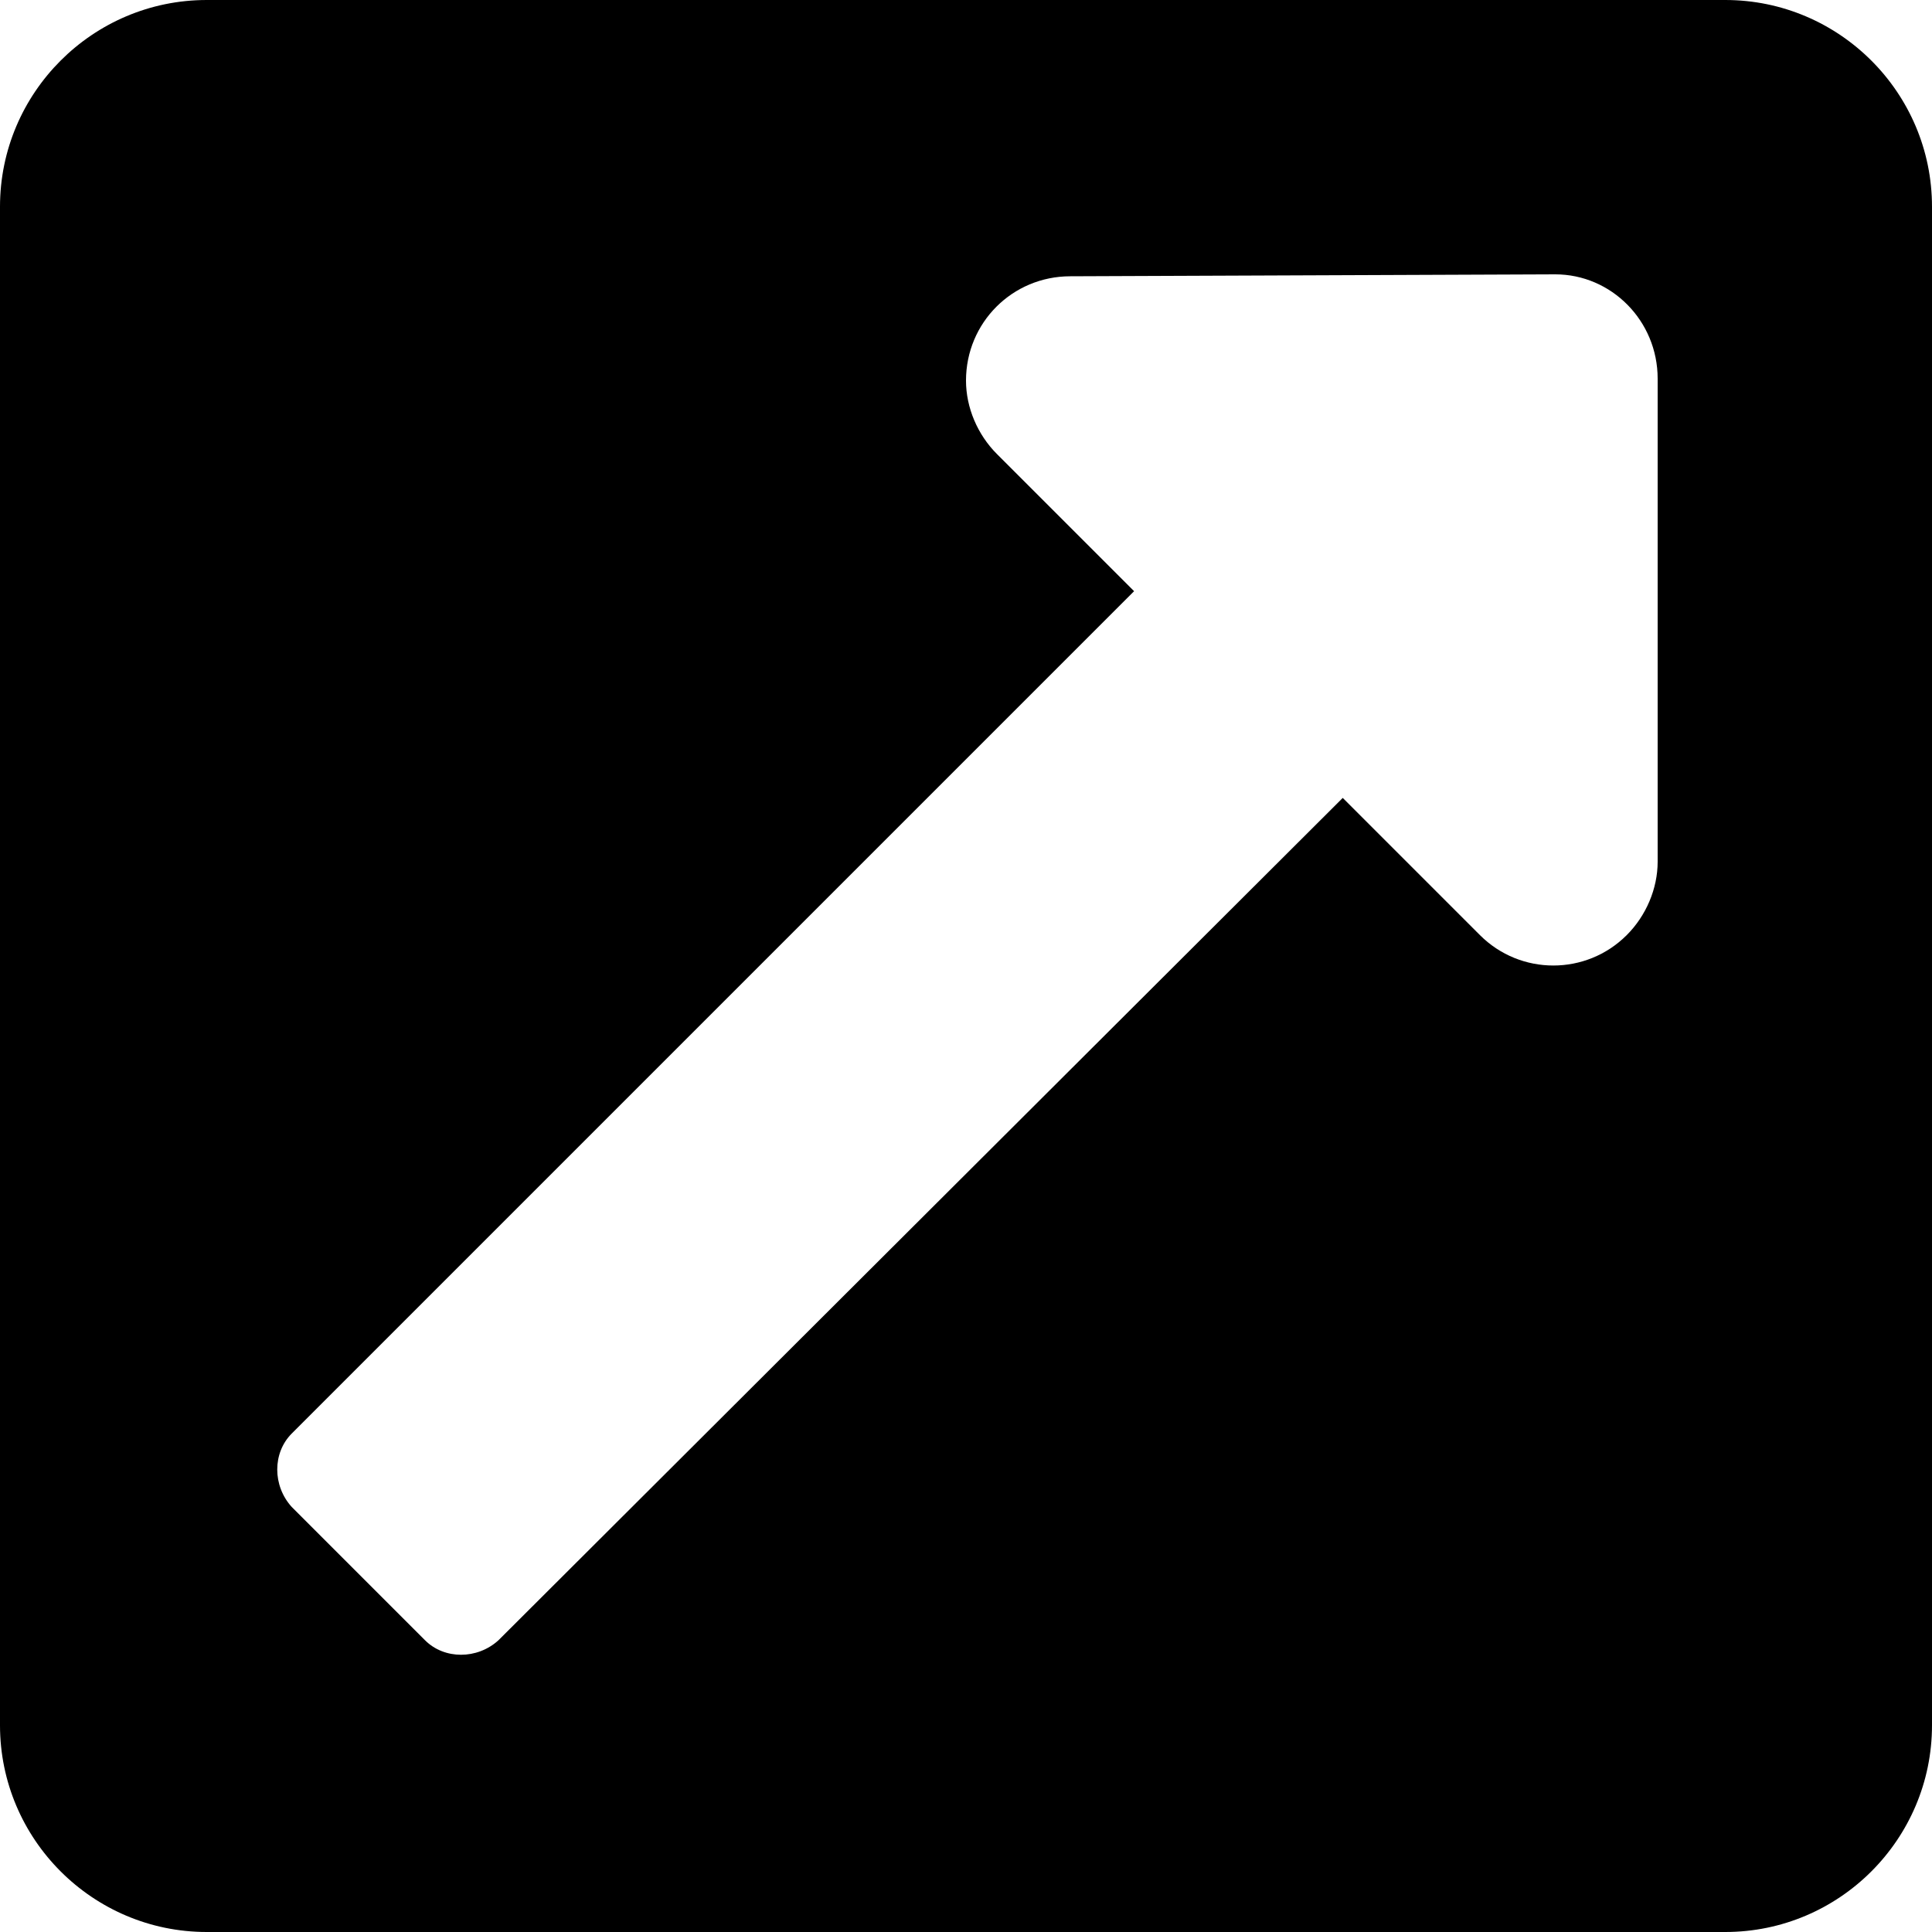 <?xml version="1.0" encoding="utf-8"?>
<!-- Generator: Adobe Illustrator 25.0.0, SVG Export Plug-In . SVG Version: 6.00 Build 0)  -->
<svg version="1.1" id="Layer_1" xmlns="http://www.w3.org/2000/svg" xmlns:xlink="http://www.w3.org/1999/xlink" x="0px" y="0px"
	 viewBox="0 0 100 100" style="enable-background:new 0 0 100 100;" xml:space="preserve">
<path class="color-bulma" d="M100,89.3c0,5.9-4.8,10.7-10.7,10.7H10.7C4.8,100,0,95.2,0,89.3V10.7C0,4.8,4.8,0,10.7,0h78.6
	C95.2,0,100,4.8,100,10.7V89.3z M55.4,14.3c-3,0-5.4,2.4-5.4,5.4c0,1.4,0.6,2.8,1.6,3.8l7.1,7.1L15.1,74.2c-1,1-1,2.7,0,3.8l6.9,6.9
	c1,1,2.7,1,3.8,0l43.7-43.6l7.1,7.1c2.1,2.1,5.5,2.1,7.6,0c1-1,1.6-2.4,1.6-3.8v-25c0-3-2.4-5.4-5.3-5.4L55.4,14.3z"/>
</svg>
